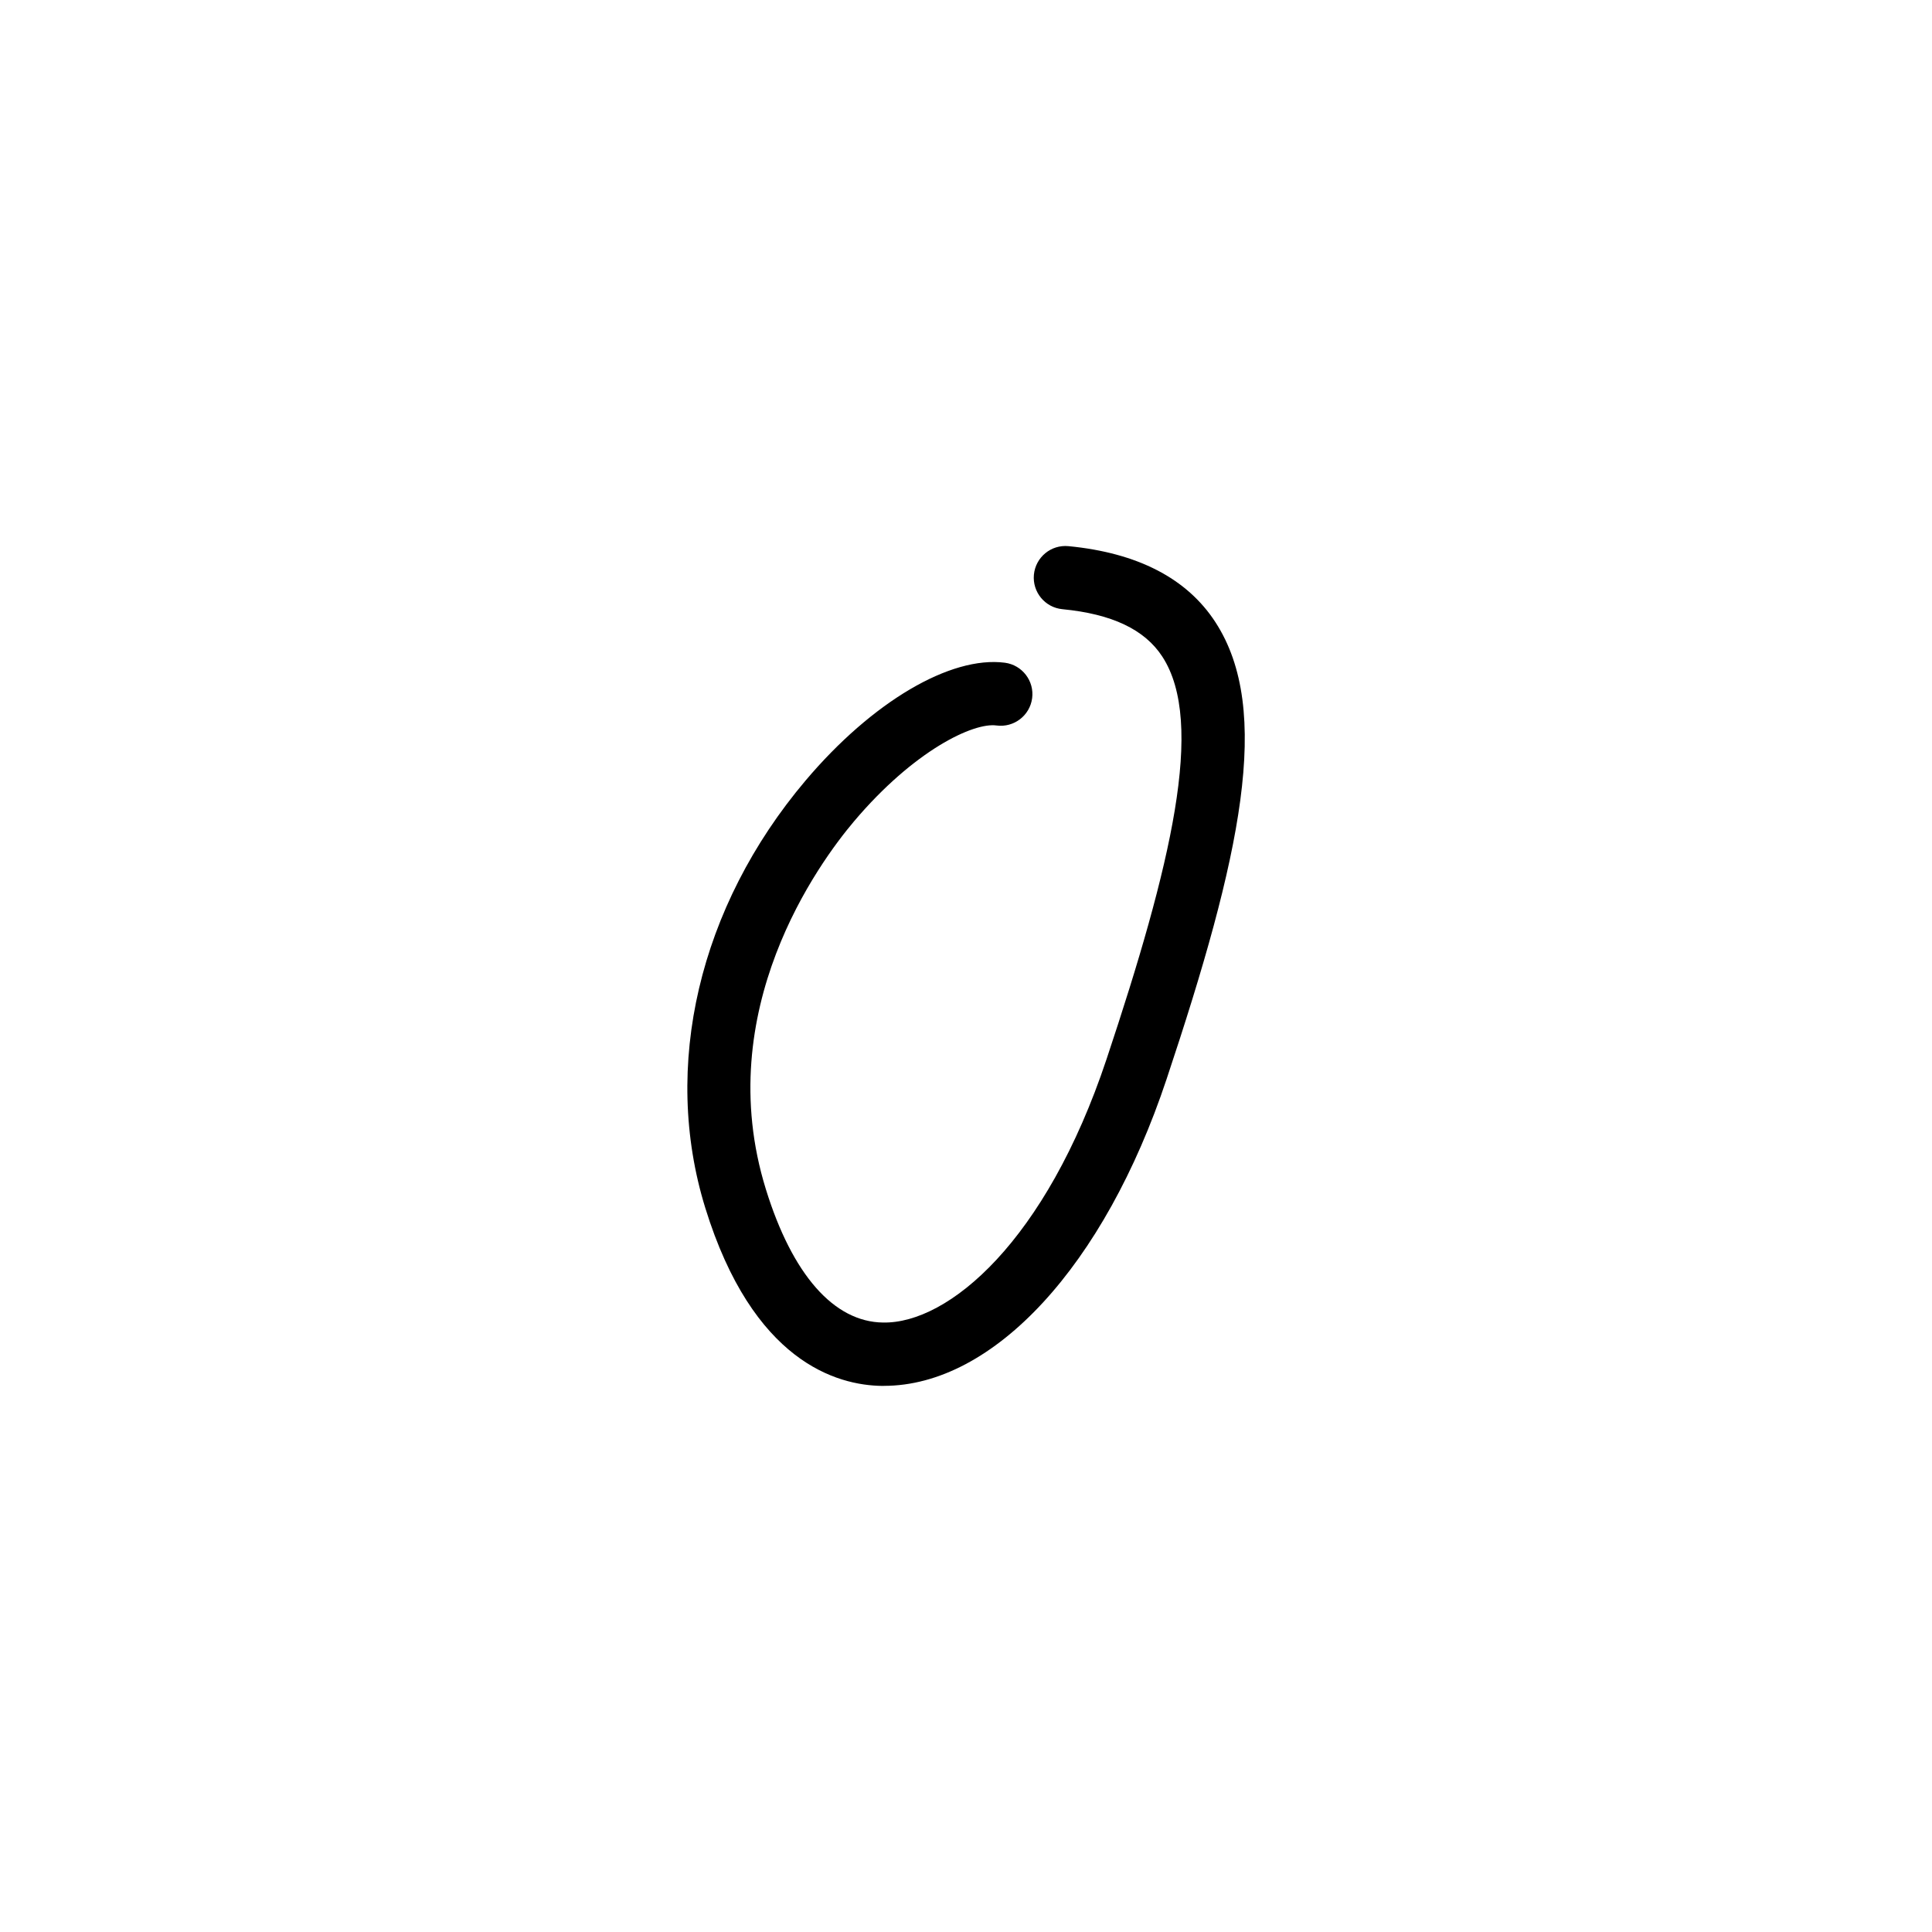 <?xml version="1.0" encoding="UTF-8"?>
<svg id="Layout" xmlns="http://www.w3.org/2000/svg" viewBox="0 0 350 350">
  <path d="M160.13,251.07c-.1,0-.19,0-.29,0-8.28-.09-23.46-4.4-32.07-32.24-7.93-25.63-1.15-54.57,18.16-77.42,12.07-14.28,26.26-22.63,36.12-21.35,3.14.42,5.35,3.31,4.93,6.44-.42,3.14-3.3,5.34-6.44,4.93-4.16-.59-14.93,4.47-25.84,17.38-6.28,7.43-26,34.21-15.96,66.62,4.79,15.48,12.33,24.06,21.24,24.16,11.86.22,29.5-14.75,40.48-47.71,11.7-35.1,17.9-60.94,10.11-72.92-3.2-4.92-9.12-7.73-18.11-8.6-3.15-.3-5.46-3.11-5.16-6.26.31-3.15,3.09-5.46,6.26-5.16,12.52,1.21,21.47,5.84,26.62,13.77,10.37,15.95,4.61,42.44-8.85,82.8-11.26,33.79-31.34,55.55-51.2,55.55Z"/>
</svg>